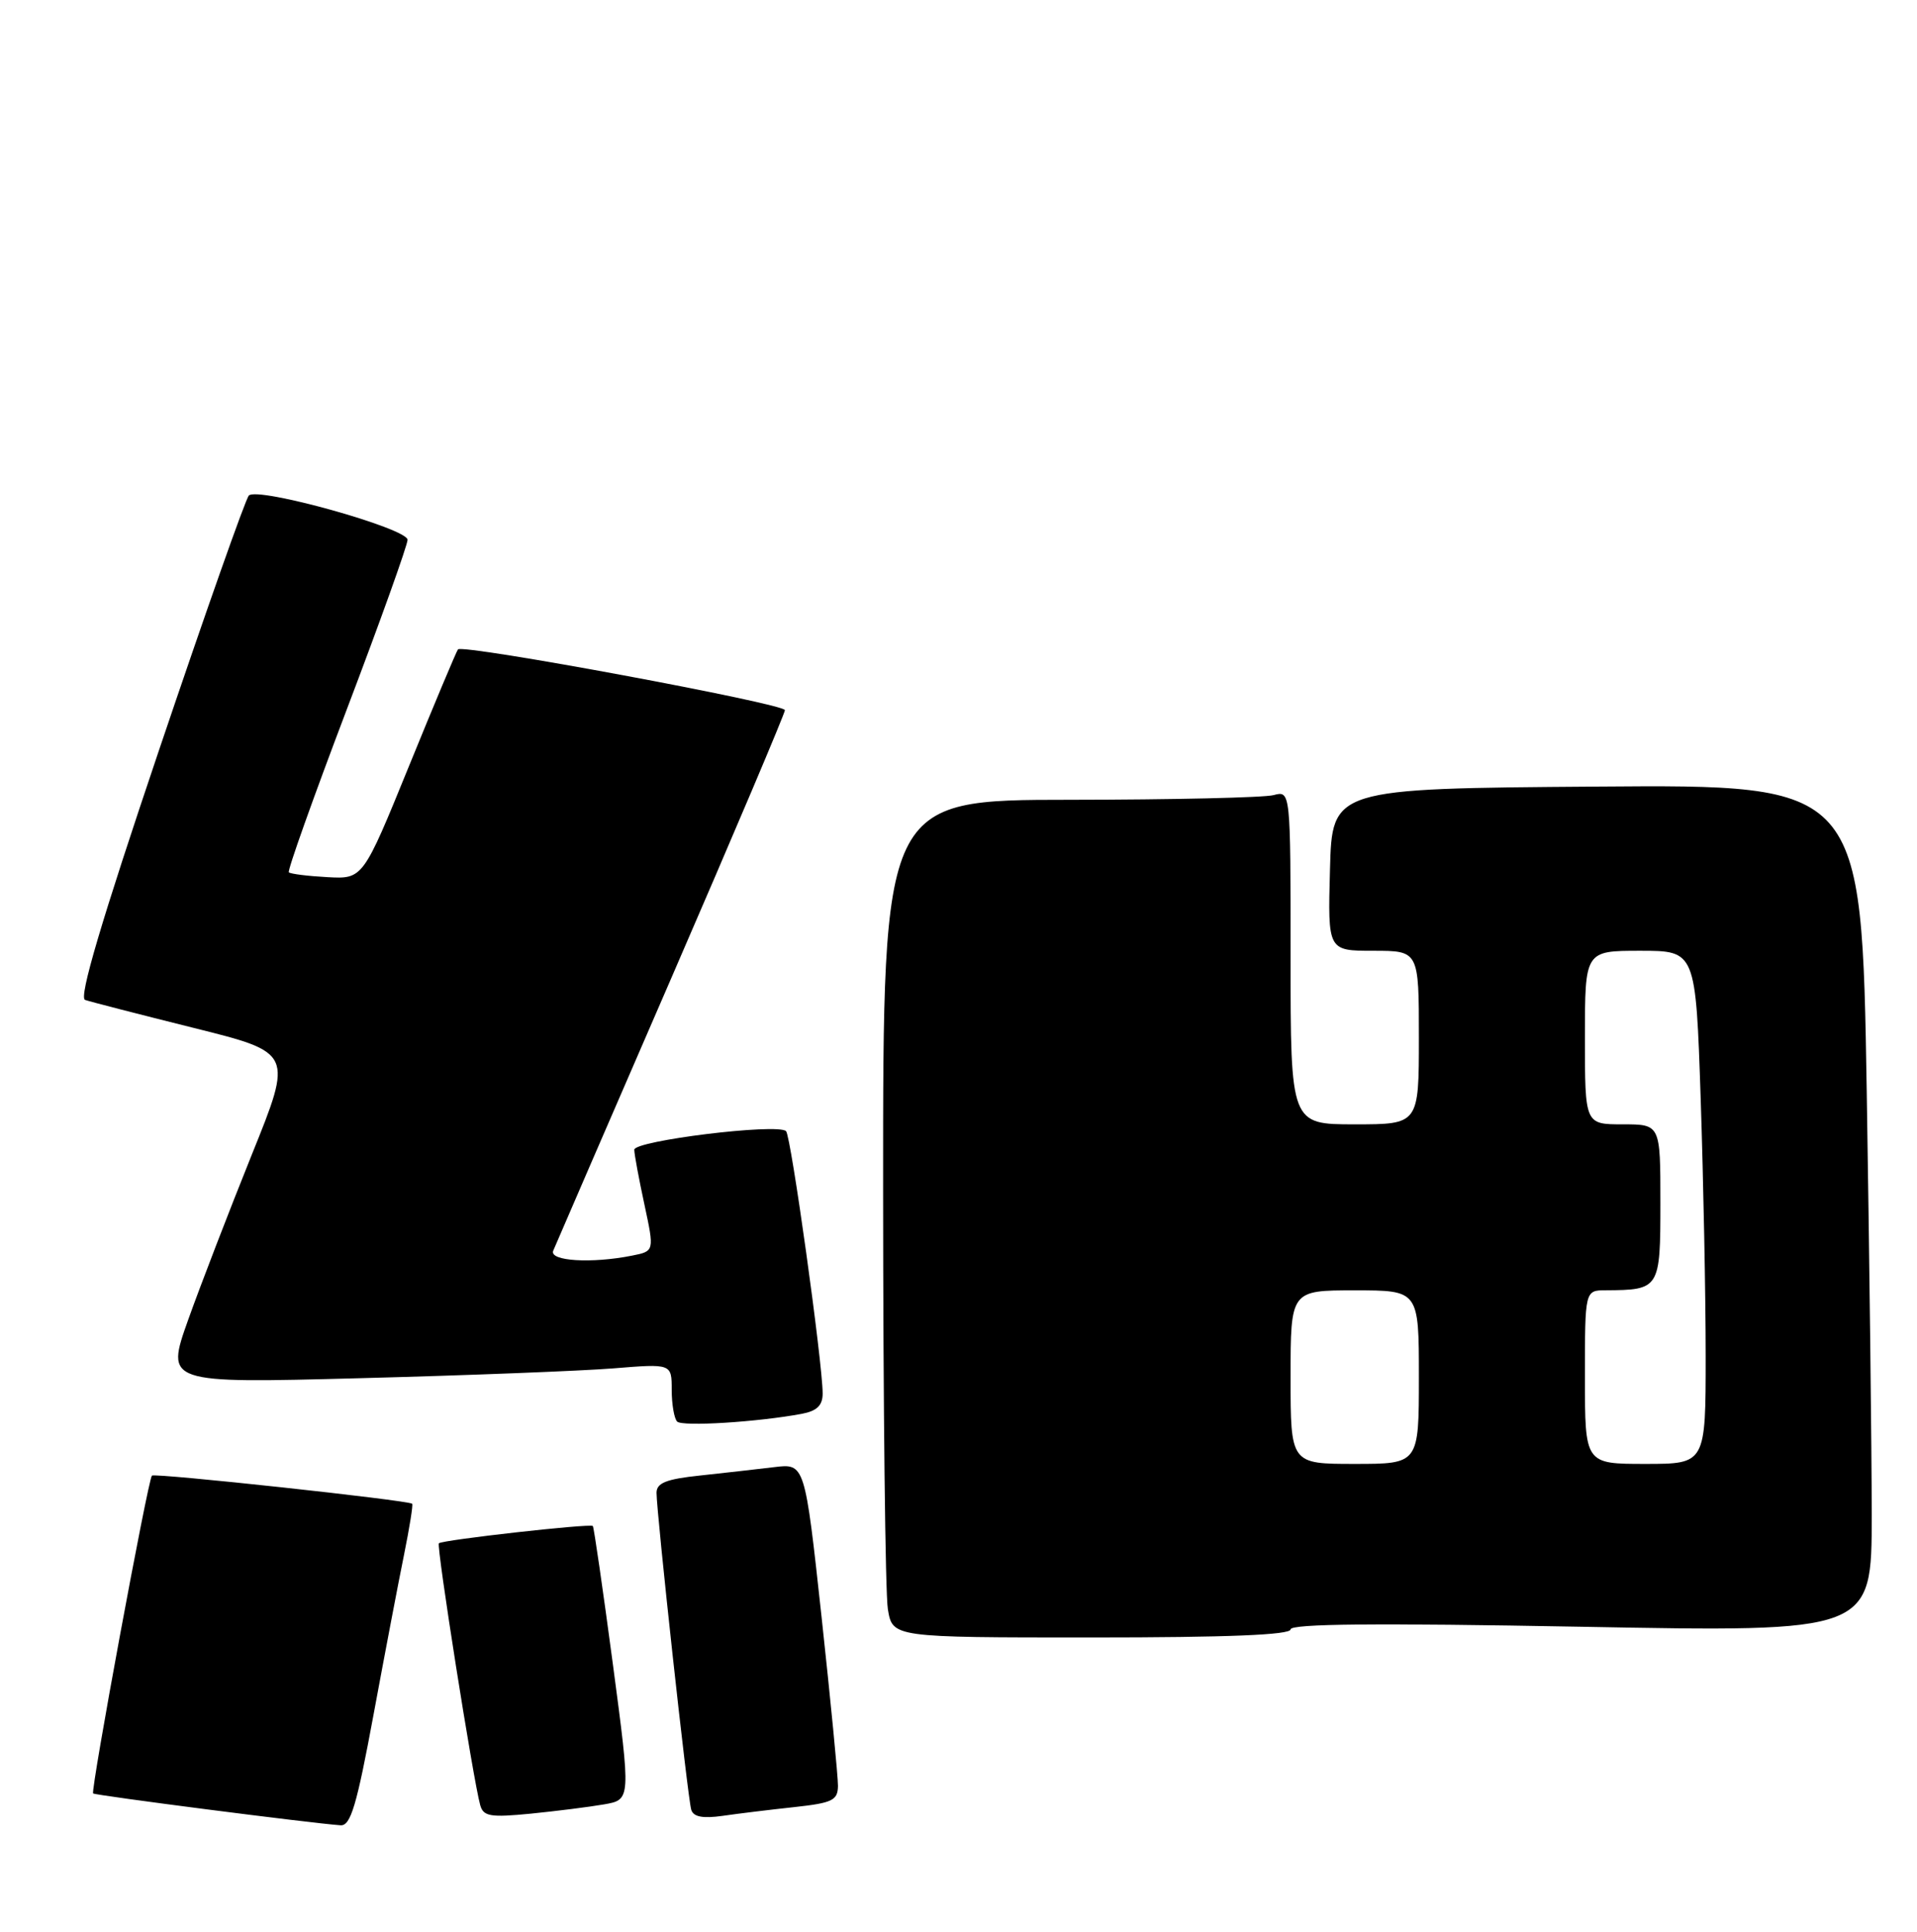 <?xml version="1.0" encoding="UTF-8" standalone="no"?>
<!DOCTYPE svg PUBLIC "-//W3C//DTD SVG 1.1//EN" "http://www.w3.org/Graphics/SVG/1.1/DTD/svg11.dtd" >
<svg xmlns="http://www.w3.org/2000/svg" xmlns:xlink="http://www.w3.org/1999/xlink" version="1.1" viewBox="0 0 254 256">
 <g >
 <path fill="currentColor"
d=" M 49.49 227.25 C 50.99 219.14 52.81 209.58 53.54 206.01 C 54.26 202.44 54.75 199.41 54.61 199.28 C 54.15 198.82 20.50 195.18 20.13 195.55 C 19.61 196.06 11.98 237.32 12.34 237.67 C 12.60 237.93 41.26 241.62 45.13 241.89 C 46.46 241.98 47.27 239.25 49.49 227.25 Z  M 80.04 239.12 C 83.59 238.50 83.59 238.50 81.20 220.50 C 79.88 210.60 78.69 202.38 78.55 202.23 C 78.21 201.87 58.60 204.07 58.15 204.52 C 57.80 204.87 62.71 235.97 63.63 239.23 C 64.05 240.72 64.98 240.87 70.31 240.35 C 73.71 240.01 78.09 239.46 80.04 239.12 Z  M 105.25 239.48 C 110.29 238.93 111.00 238.59 111.03 236.68 C 111.04 235.48 110.06 225.37 108.85 214.22 C 106.64 193.93 106.64 193.93 102.57 194.43 C 100.33 194.70 95.91 195.20 92.75 195.54 C 88.28 196.01 87.00 196.52 86.99 197.82 C 86.99 200.50 91.12 238.36 91.59 239.84 C 91.88 240.78 93.12 241.01 95.75 240.64 C 97.81 240.34 102.09 239.82 105.25 239.48 Z  M 171.00 215.93 C 171.00 215.18 182.42 215.08 209.50 215.58 C 248.00 216.30 248.00 216.30 248.00 200.82 C 248.00 192.30 247.70 167.02 247.34 144.65 C 246.67 103.97 246.67 103.97 211.59 104.24 C 176.50 104.50 176.50 104.50 176.22 115.25 C 175.93 126.00 175.93 126.00 181.97 126.00 C 188.00 126.00 188.00 126.00 188.00 137.50 C 188.00 149.00 188.00 149.00 179.50 149.00 C 171.00 149.00 171.00 149.00 171.00 126.88 C 171.00 104.77 171.00 104.77 168.75 105.37 C 167.51 105.70 155.36 105.98 141.75 105.99 C 117.00 106.00 117.00 106.00 117.01 157.75 C 117.02 186.21 117.30 211.19 117.64 213.25 C 118.26 217.00 118.26 217.00 144.63 217.00 C 162.66 217.00 171.00 216.66 171.00 215.93 Z  M 106.25 187.36 C 108.25 186.98 109.00 186.25 109.00 184.67 C 109.00 180.63 104.80 150.50 104.15 149.90 C 103.00 148.83 84.00 151.17 84.04 152.37 C 84.05 152.99 84.66 156.27 85.39 159.65 C 86.71 165.81 86.71 165.81 83.73 166.40 C 78.38 167.47 72.74 167.12 73.30 165.75 C 73.58 165.06 80.61 148.84 88.91 129.70 C 97.21 110.56 104.00 94.54 104.00 94.11 C 104.00 93.26 61.29 85.32 60.68 86.06 C 60.48 86.30 57.56 93.25 54.20 101.50 C 48.09 116.50 48.09 116.50 43.37 116.24 C 40.77 116.10 38.48 115.81 38.27 115.60 C 38.06 115.40 41.52 105.68 45.95 94.01 C 50.38 82.35 54.00 72.23 54.00 71.54 C 54.00 70.02 34.11 64.47 32.97 65.67 C 32.53 66.13 27.20 81.26 21.11 99.29 C 13.41 122.10 10.42 132.21 11.27 132.51 C 11.95 132.75 18.42 134.41 25.66 136.22 C 38.82 139.50 38.82 139.50 33.37 153.00 C 30.38 160.43 26.58 170.28 24.93 174.91 C 21.94 183.32 21.94 183.32 47.72 182.64 C 61.90 182.27 76.99 181.68 81.25 181.34 C 89.00 180.71 89.00 180.71 89.00 184.19 C 89.00 186.10 89.33 187.99 89.72 188.39 C 90.41 189.08 100.45 188.45 106.25 187.36 Z  M 171.00 182.50 C 171.00 171.00 171.00 171.00 179.50 171.00 C 188.00 171.00 188.00 171.00 188.00 182.50 C 188.00 194.00 188.00 194.00 179.50 194.00 C 171.00 194.00 171.00 194.00 171.00 182.50 Z  M 210.00 182.50 C 210.00 171.00 210.00 171.00 212.75 170.99 C 219.91 170.95 220.00 170.81 220.00 159.38 C 220.00 149.00 220.00 149.00 215.00 149.00 C 210.00 149.00 210.00 149.00 210.00 137.50 C 210.00 126.00 210.00 126.00 217.34 126.00 C 224.68 126.00 224.68 126.00 225.34 145.66 C 225.70 156.47 226.00 171.77 226.00 179.66 C 226.00 194.00 226.00 194.00 218.00 194.00 C 210.00 194.00 210.00 194.00 210.00 182.50 Z "/>
</g>
</svg>